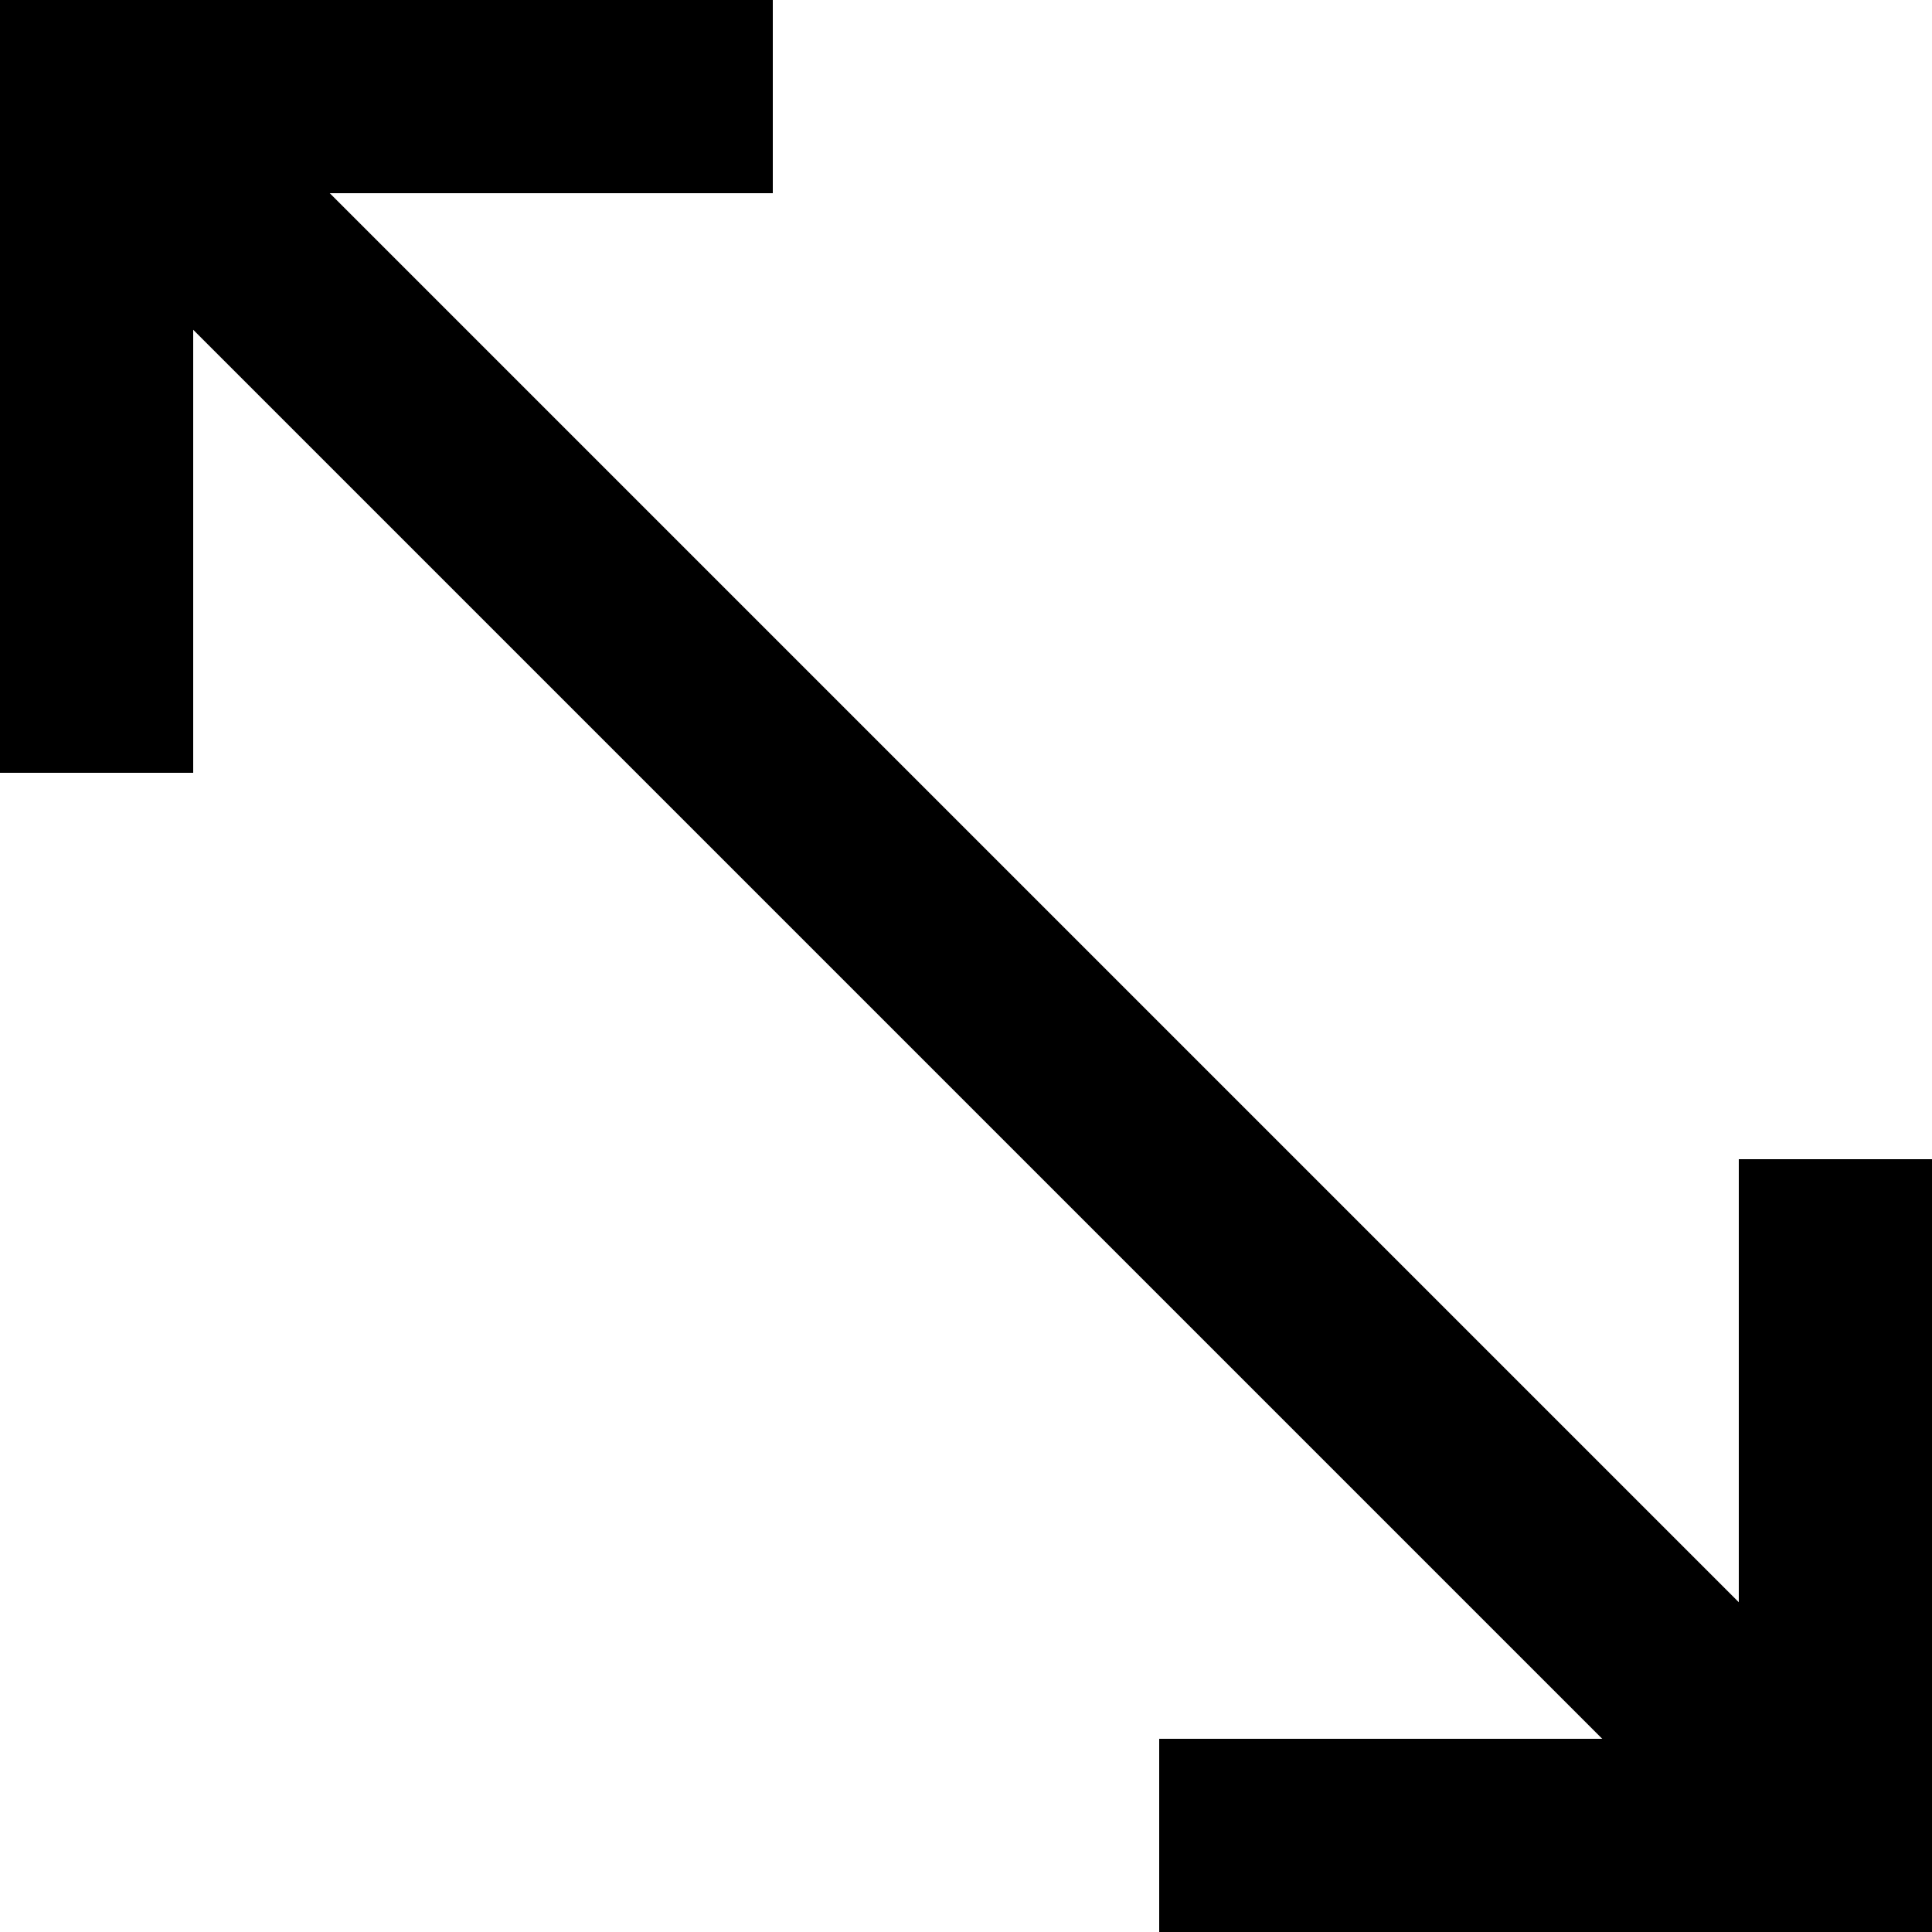 <!-- Generated by IcoMoon.io -->
<svg version="1.1" xmlns="http://www.w3.org/2000/svg" width="32" height="32" viewBox="0 0 32 32">
<title>as-arrow_left_up_right_down-2</title>
<path d="M32 19.2v12.8h-12.8v-3.2h7.338c-20.070-20.069-14.251-14.251-23.338-23.338v7.338h-3.2v-12.8h12.8v3.2h-7.338l23.338 23.338v-7.338h3.2z"></path>
</svg>
